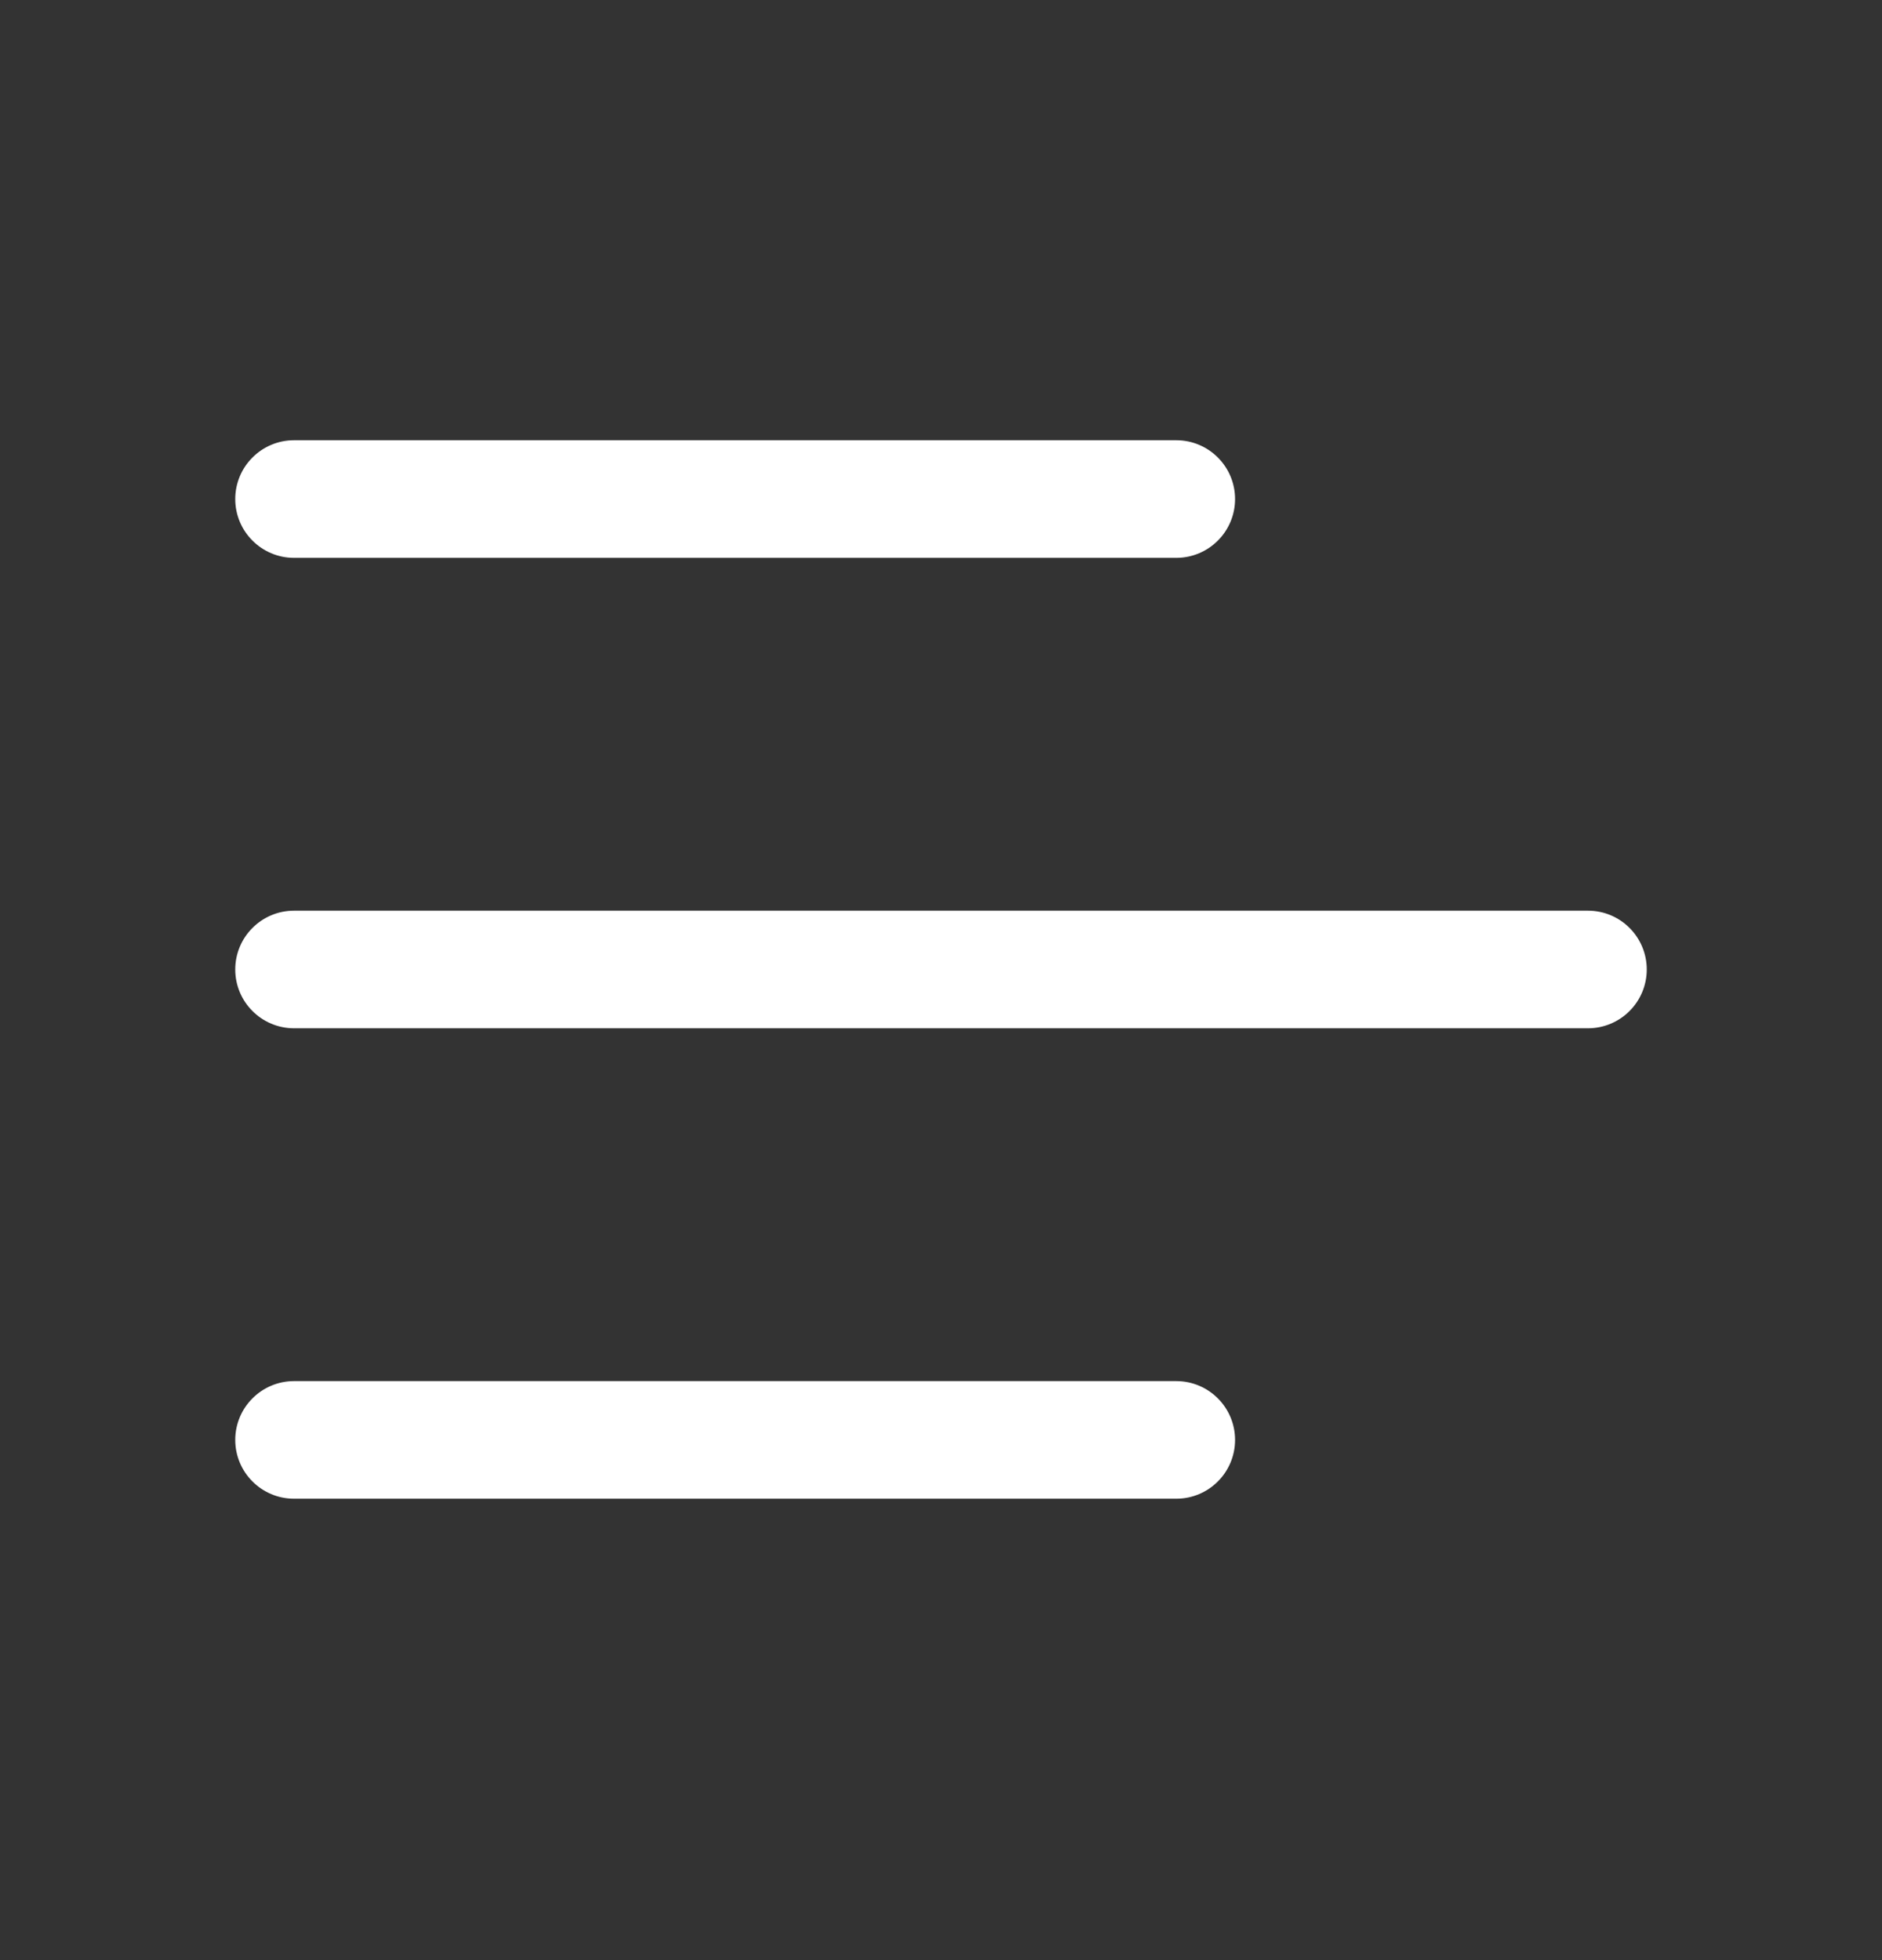 <svg width="24" height="25" viewBox="0 0 24 25" fill="none" xmlns="http://www.w3.org/2000/svg">
<rect x="0" y="0" width="24" height="25" fill="#333333" stroke="none"/>
<path fill-rule="evenodd" clip-rule="evenodd" d="M3 12.365C3 11.951 3.336 11.615 3.75 11.615H20.25C20.664 11.615 21 11.951 21 12.365C21 12.779 20.664 13.115 20.25 13.115H3.75C3.336 13.115 3 12.779 3 12.365Z" fill="white"/>
<path fill-rule="evenodd" clip-rule="evenodd" d="M3 6.365C3 5.951 3.336 5.615 3.75 5.615H15C15.414 5.615 15.75 5.951 15.75 6.365C15.75 6.779 15.414 7.115 15 7.115H3.75C3.336 7.115 3 6.779 3 6.365Z" fill="white"/>
<path fill-rule="evenodd" clip-rule="evenodd" d="M3 18.365C3 17.951 3.336 17.615 3.75 17.615H15C15.414 17.615 15.75 17.951 15.75 18.365C15.75 18.779 15.414 19.115 15 19.115H3.75C3.336 19.115 3 18.779 3 18.365Z" fill="white"/>
</svg>
